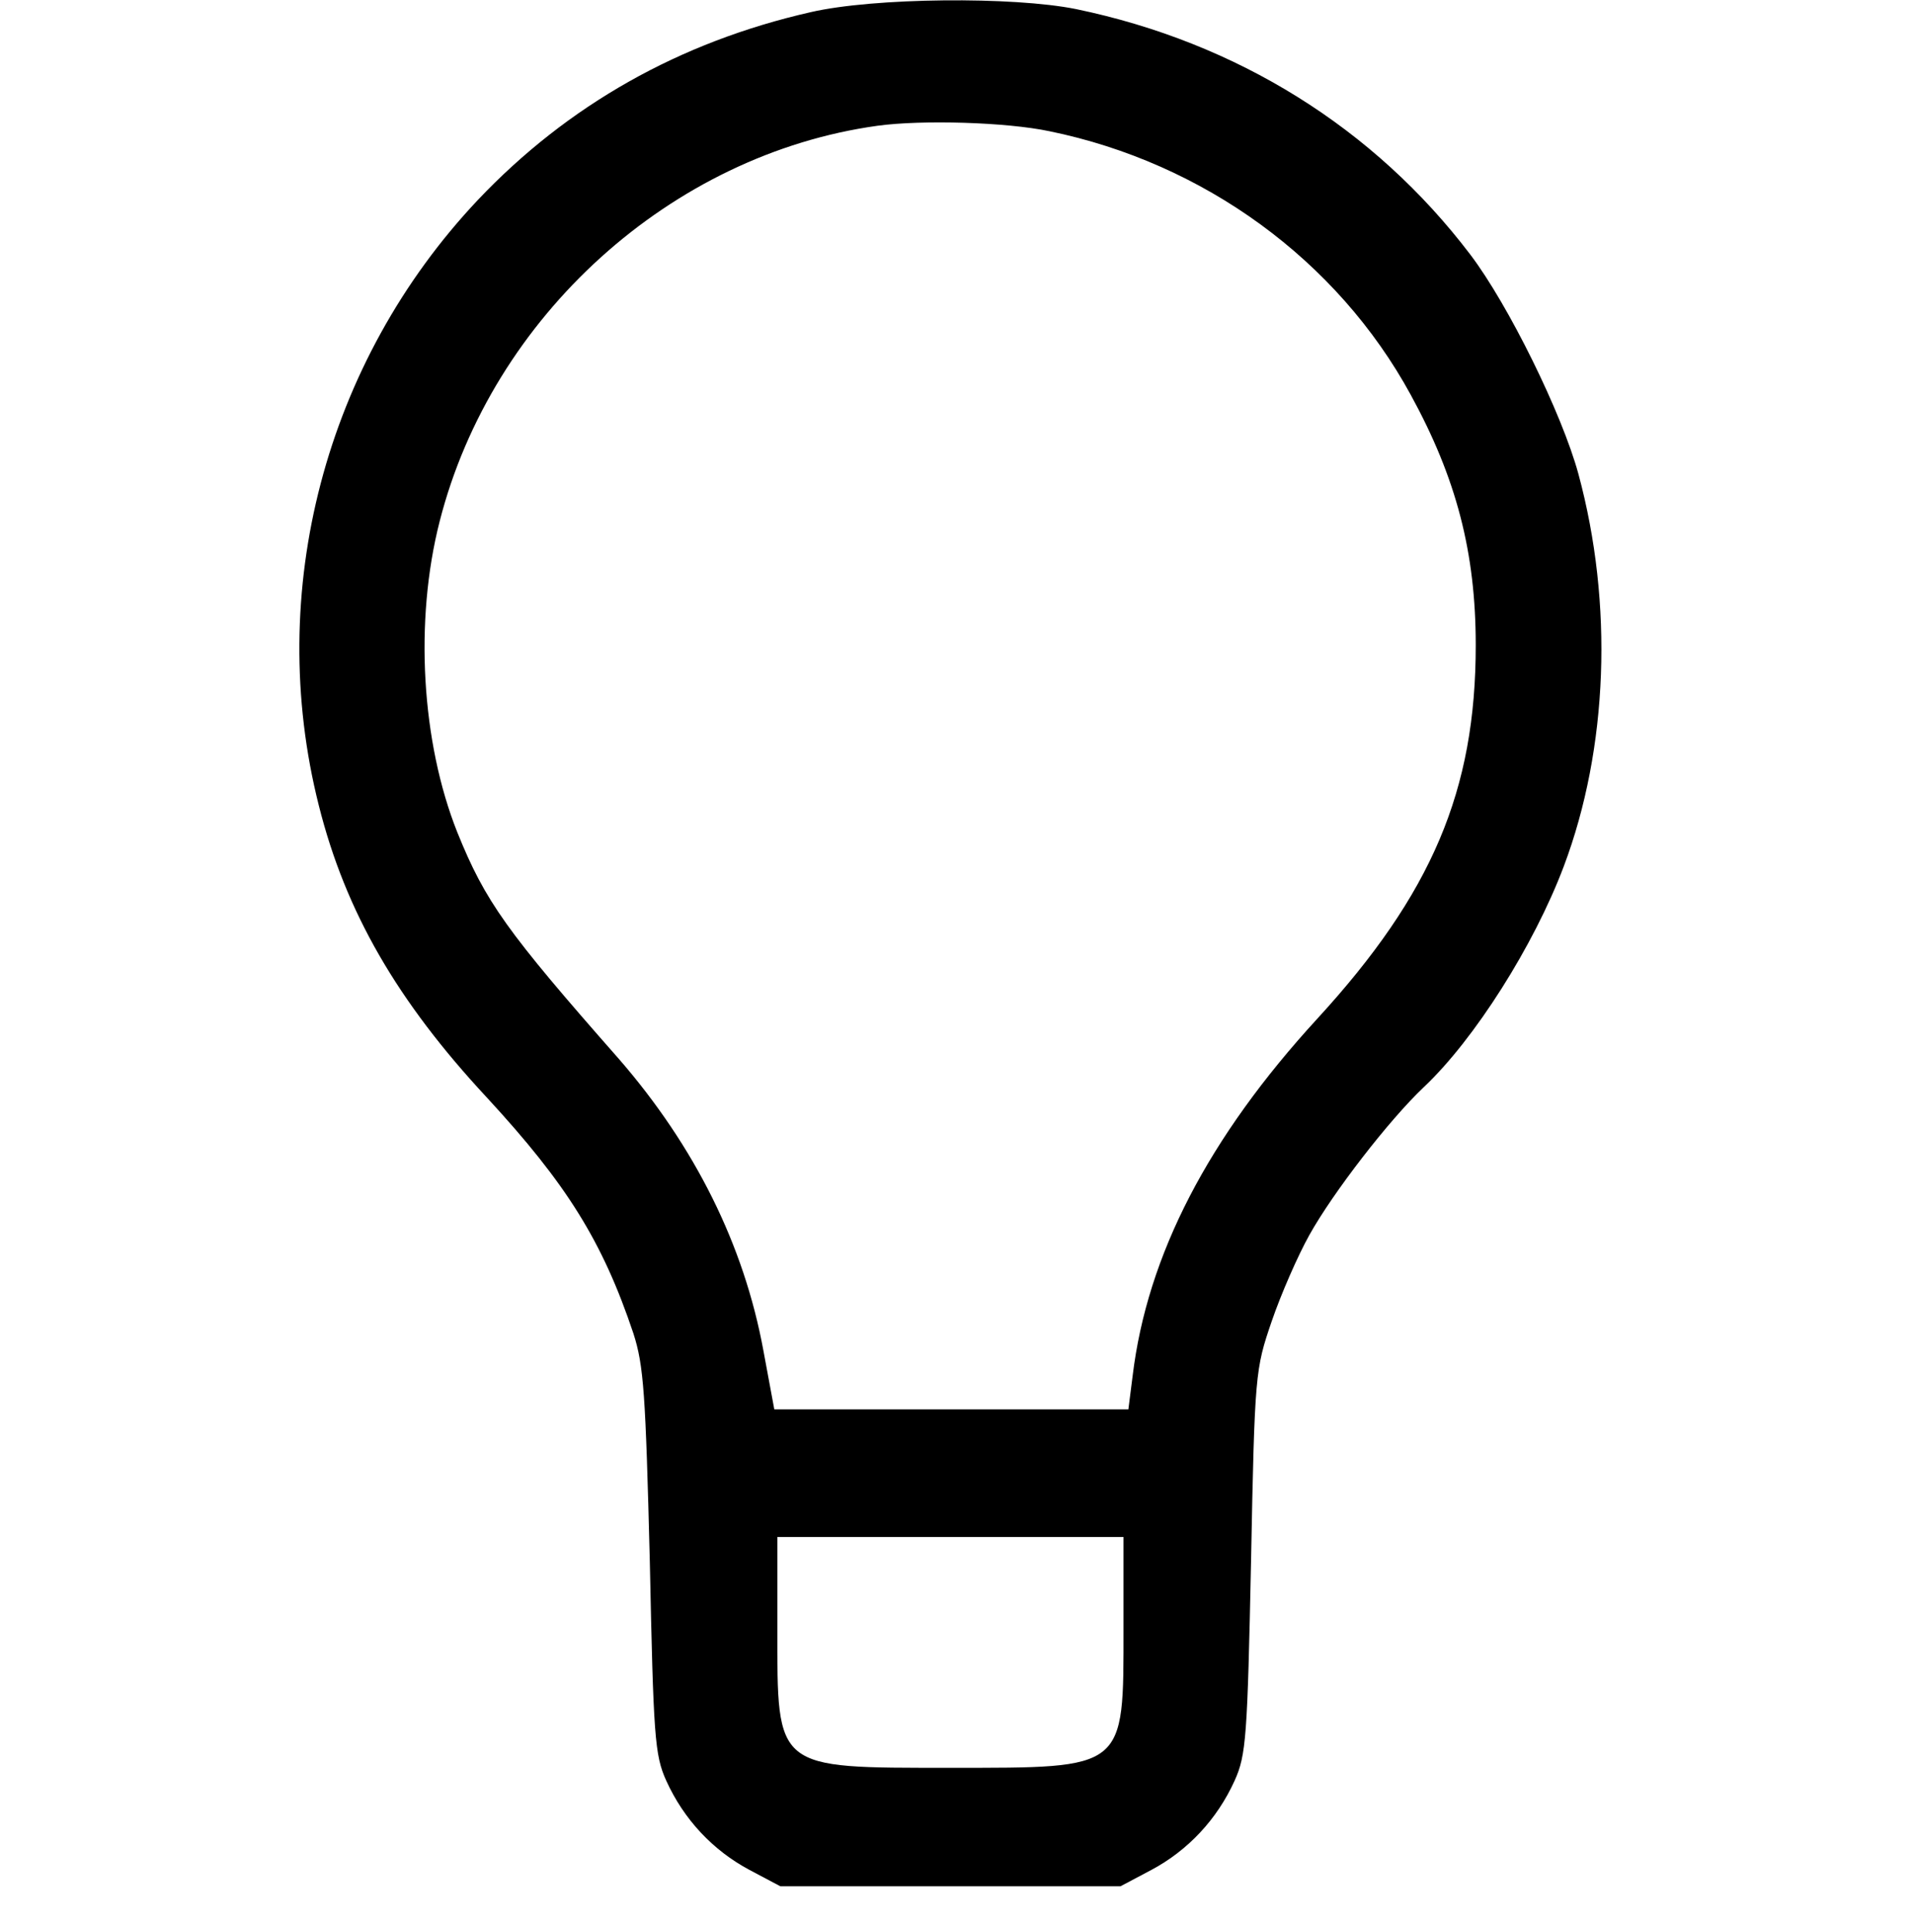 <?xml version="1.0" standalone="no"?>
<!DOCTYPE svg PUBLIC "-//W3C//DTD SVG 20010904//EN"
 "http://www.w3.org/TR/2001/REC-SVG-20010904/DTD/svg10.dtd">
<svg version="1.0" xmlns="http://www.w3.org/2000/svg"
 width="315pt" height="318pt" viewBox="0 0 315 318"
 preserveAspectRatio="xMidYMid meet">
<g transform="translate(0,318) scale(0.1,-0.1)"
fill="#000000" stroke="none">
<path d="M1335 3160 c-216 -49 -400 -153 -548 -309 -252 -267 -351 -645 -262
-997 44 -175 129 -322 277 -481 131 -142 190 -236 241 -388 17 -53 20 -98 27
-375 6 -288 8 -319 27 -361 29 -64 77 -115 137 -147 l51 -27 280 0 280 0 51
27 c60 32 108 83 137 147 19 42 21 72 27 361 6 310 7 316 34 395 15 44 43 108
62 142 39 70 131 189 188 243 84 79 182 234 231 364 73 194 82 432 24 646 -27
99 -115 278 -178 361 -158 208 -384 349 -649 404 -104 21 -333 19 -437 -5z
m393 -196 c254 -52 474 -212 595 -434 75 -137 107 -259 107 -412 0 -239 -72
-409 -261 -615 -179 -195 -280 -389 -304 -588 l-7 -55 -292 0 -291 0 -18 97
c-32 174 -113 336 -238 480 -185 210 -220 259 -266 373 -59 148 -71 348 -29
512 86 337 381 604 721 651 73 10 212 6 283 -9z m122 -2464 c0 -234 5 -230
-285 -230 -290 0 -285 -4 -285 230 l0 150 285 0 285 0 0 -150z"/>
</g>
</svg>
